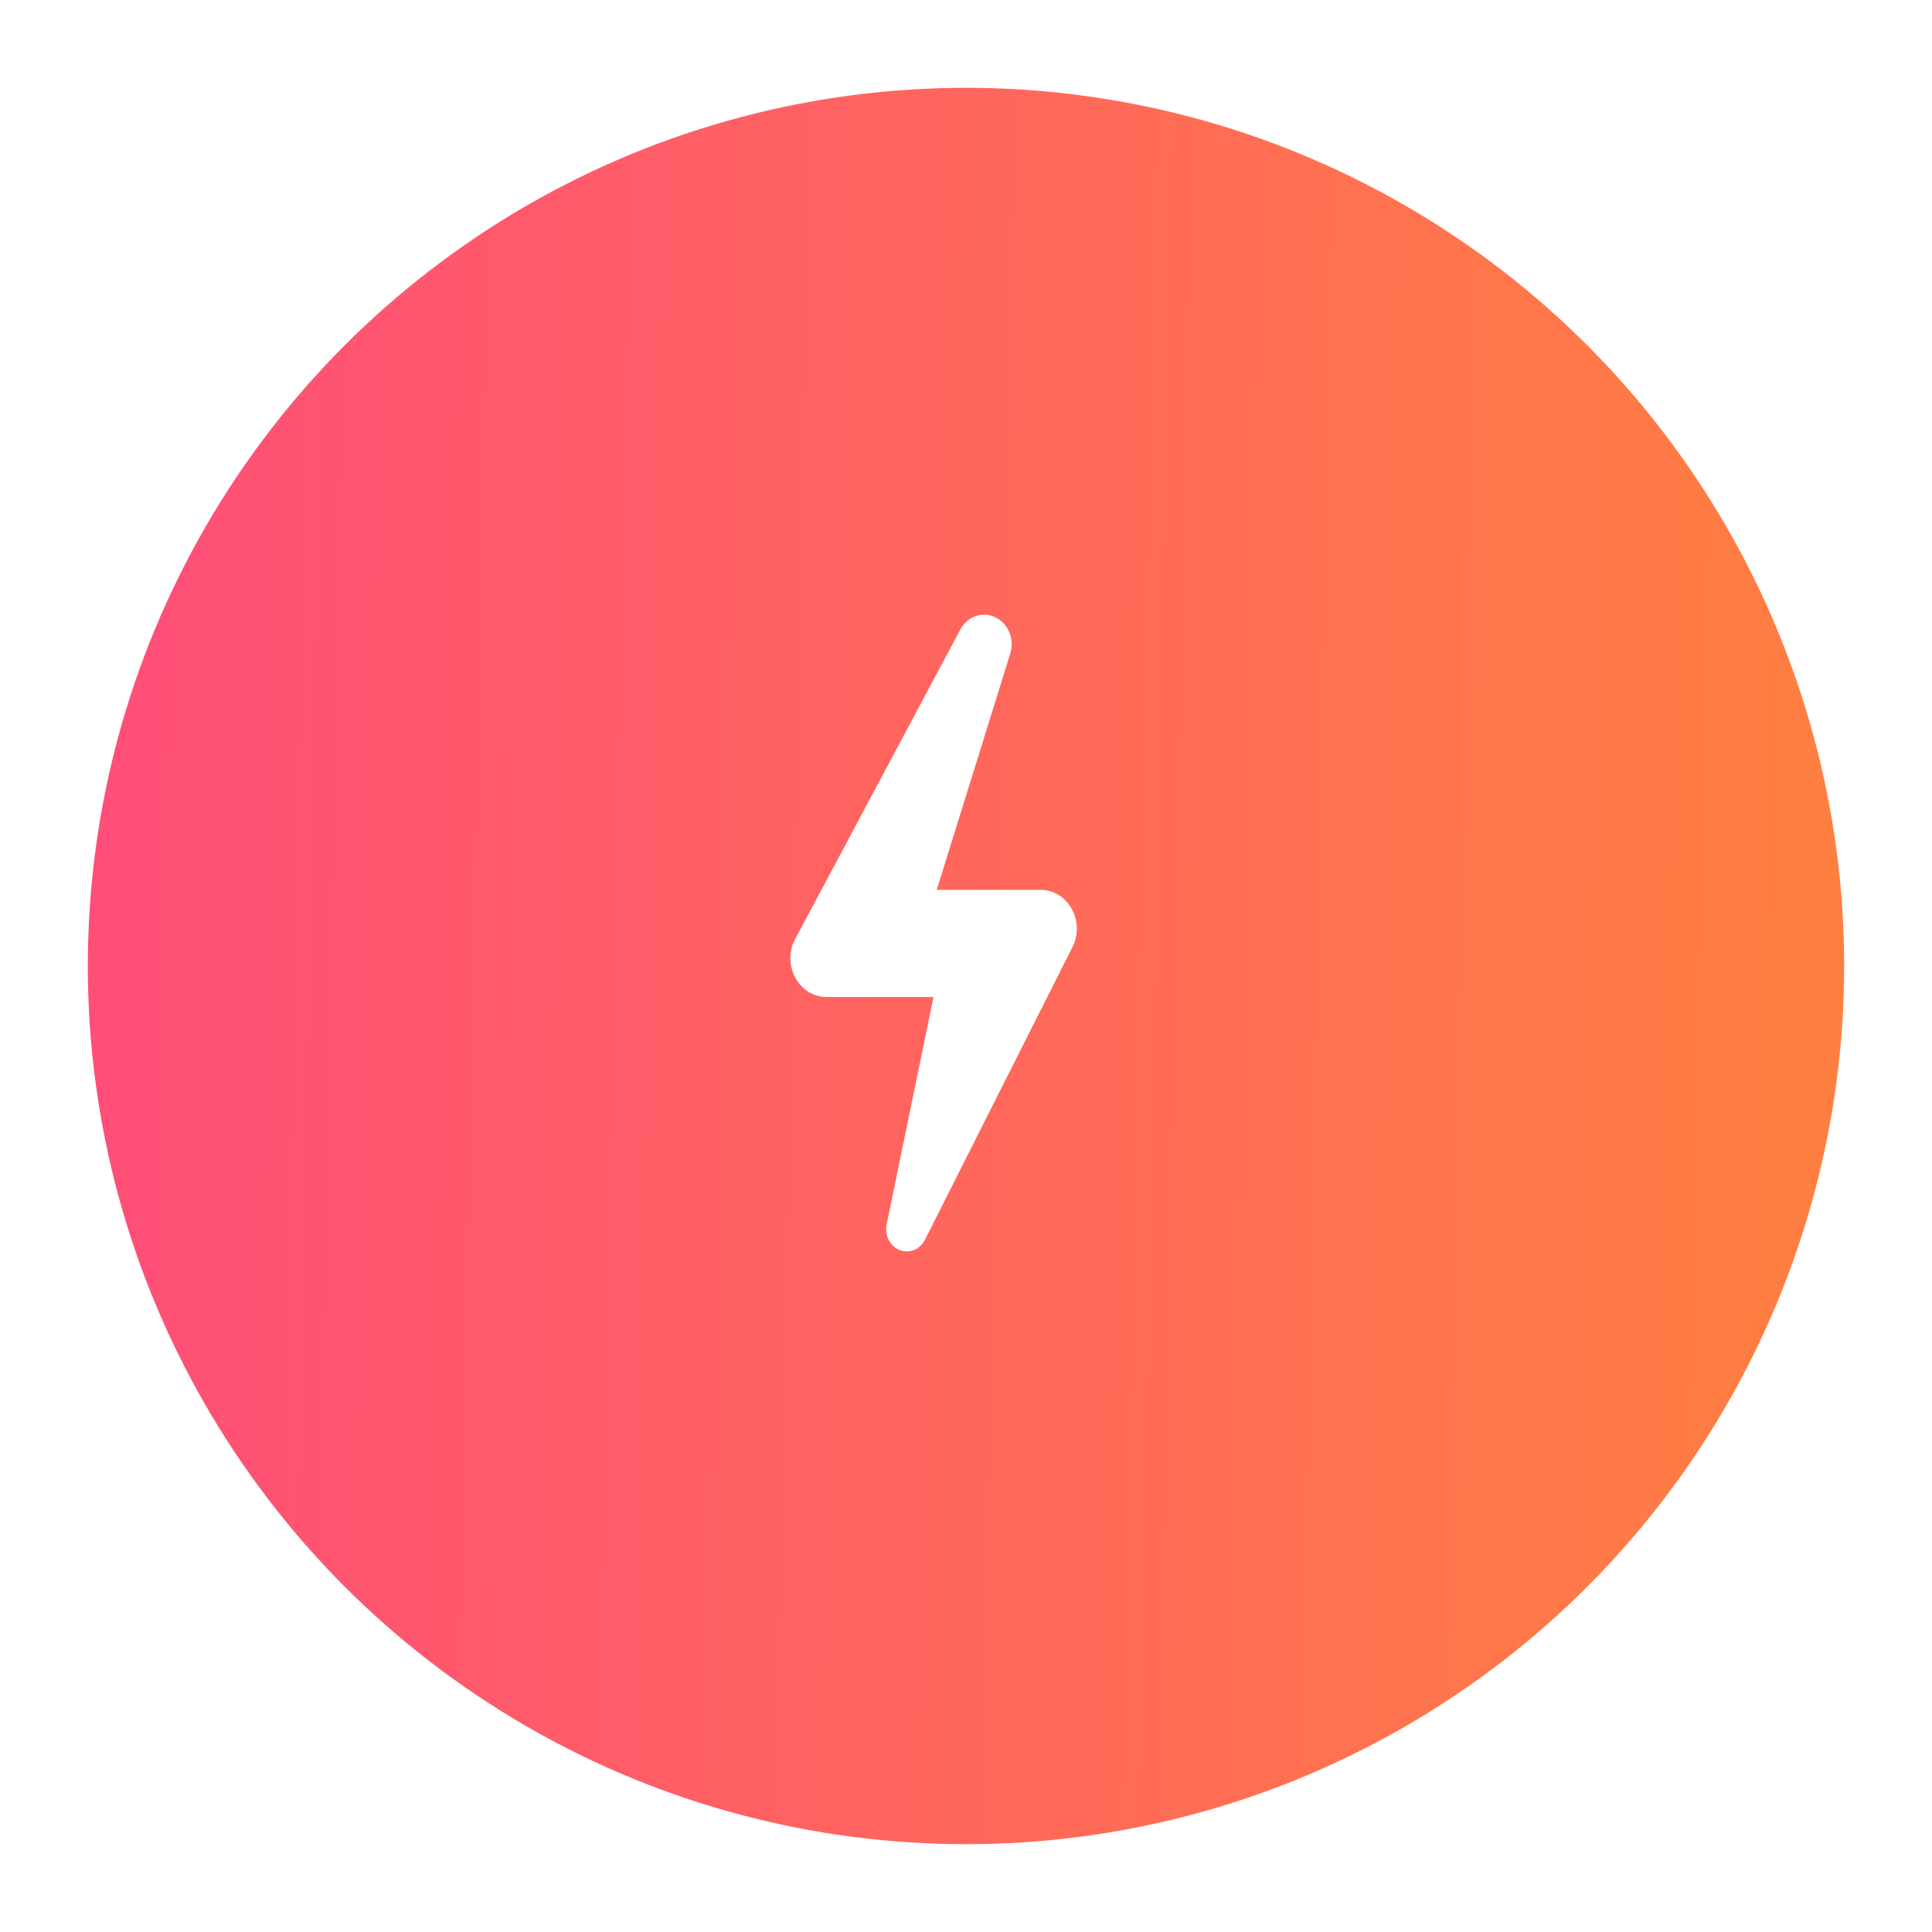 <svg width="88" height="88" viewBox="0 0 88 88" fill="none" xmlns="http://www.w3.org/2000/svg">
<g filter="url(#filter0_d_7_7962)">
<circle cx="43" cy="42" r="40" fill="url(#paint0_linear_7_7962)"/>
</g>
<path fill-rule="evenodd" clip-rule="evenodd" d="M43.739 28.677C44.082 28.033 44.848 27.81 45.449 28.177C45.968 28.494 46.205 29.159 46.017 29.765L42.667 40.531H47.397C48.646 40.531 49.443 41.959 48.85 43.136L42.13 56.471C41.85 57.027 41.167 57.173 40.709 56.775C40.433 56.535 40.307 56.148 40.384 55.777L42.52 45.412H37.653C36.386 45.412 35.591 43.948 36.22 42.77L43.739 28.677Z" fill="white"/>
<defs>
<filter id="filter0_d_7_7962" x="0" y="0" width="88" height="88" filterUnits="userSpaceOnUse" color-interpolation-filters="sRGB">
<feFlood flood-opacity="0" result="BackgroundImageFix"/>
<feColorMatrix in="SourceAlpha" type="matrix" values="0 0 0 0 0 0 0 0 0 0 0 0 0 0 0 0 0 0 127 0" result="hardAlpha"/>
<feOffset dx="1" dy="2"/>
<feGaussianBlur stdDeviation="2"/>
<feColorMatrix type="matrix" values="0 0 0 0 0 0 0 0 0 0 0 0 0 0 0 0 0 0 0.13 0"/>
<feBlend mode="normal" in2="BackgroundImageFix" result="effect1_dropShadow_7_7962"/>
<feBlend mode="normal" in="SourceGraphic" in2="effect1_dropShadow_7_7962" result="shape"/>
</filter>
<linearGradient id="paint0_linear_7_7962" x1="3" y1="2" x2="84.535" y2="3.597" gradientUnits="userSpaceOnUse">
<stop stop-color="#FF4D79"/>
<stop offset="1" stop-color="#FF8040"/>
</linearGradient>
</defs>
</svg>

